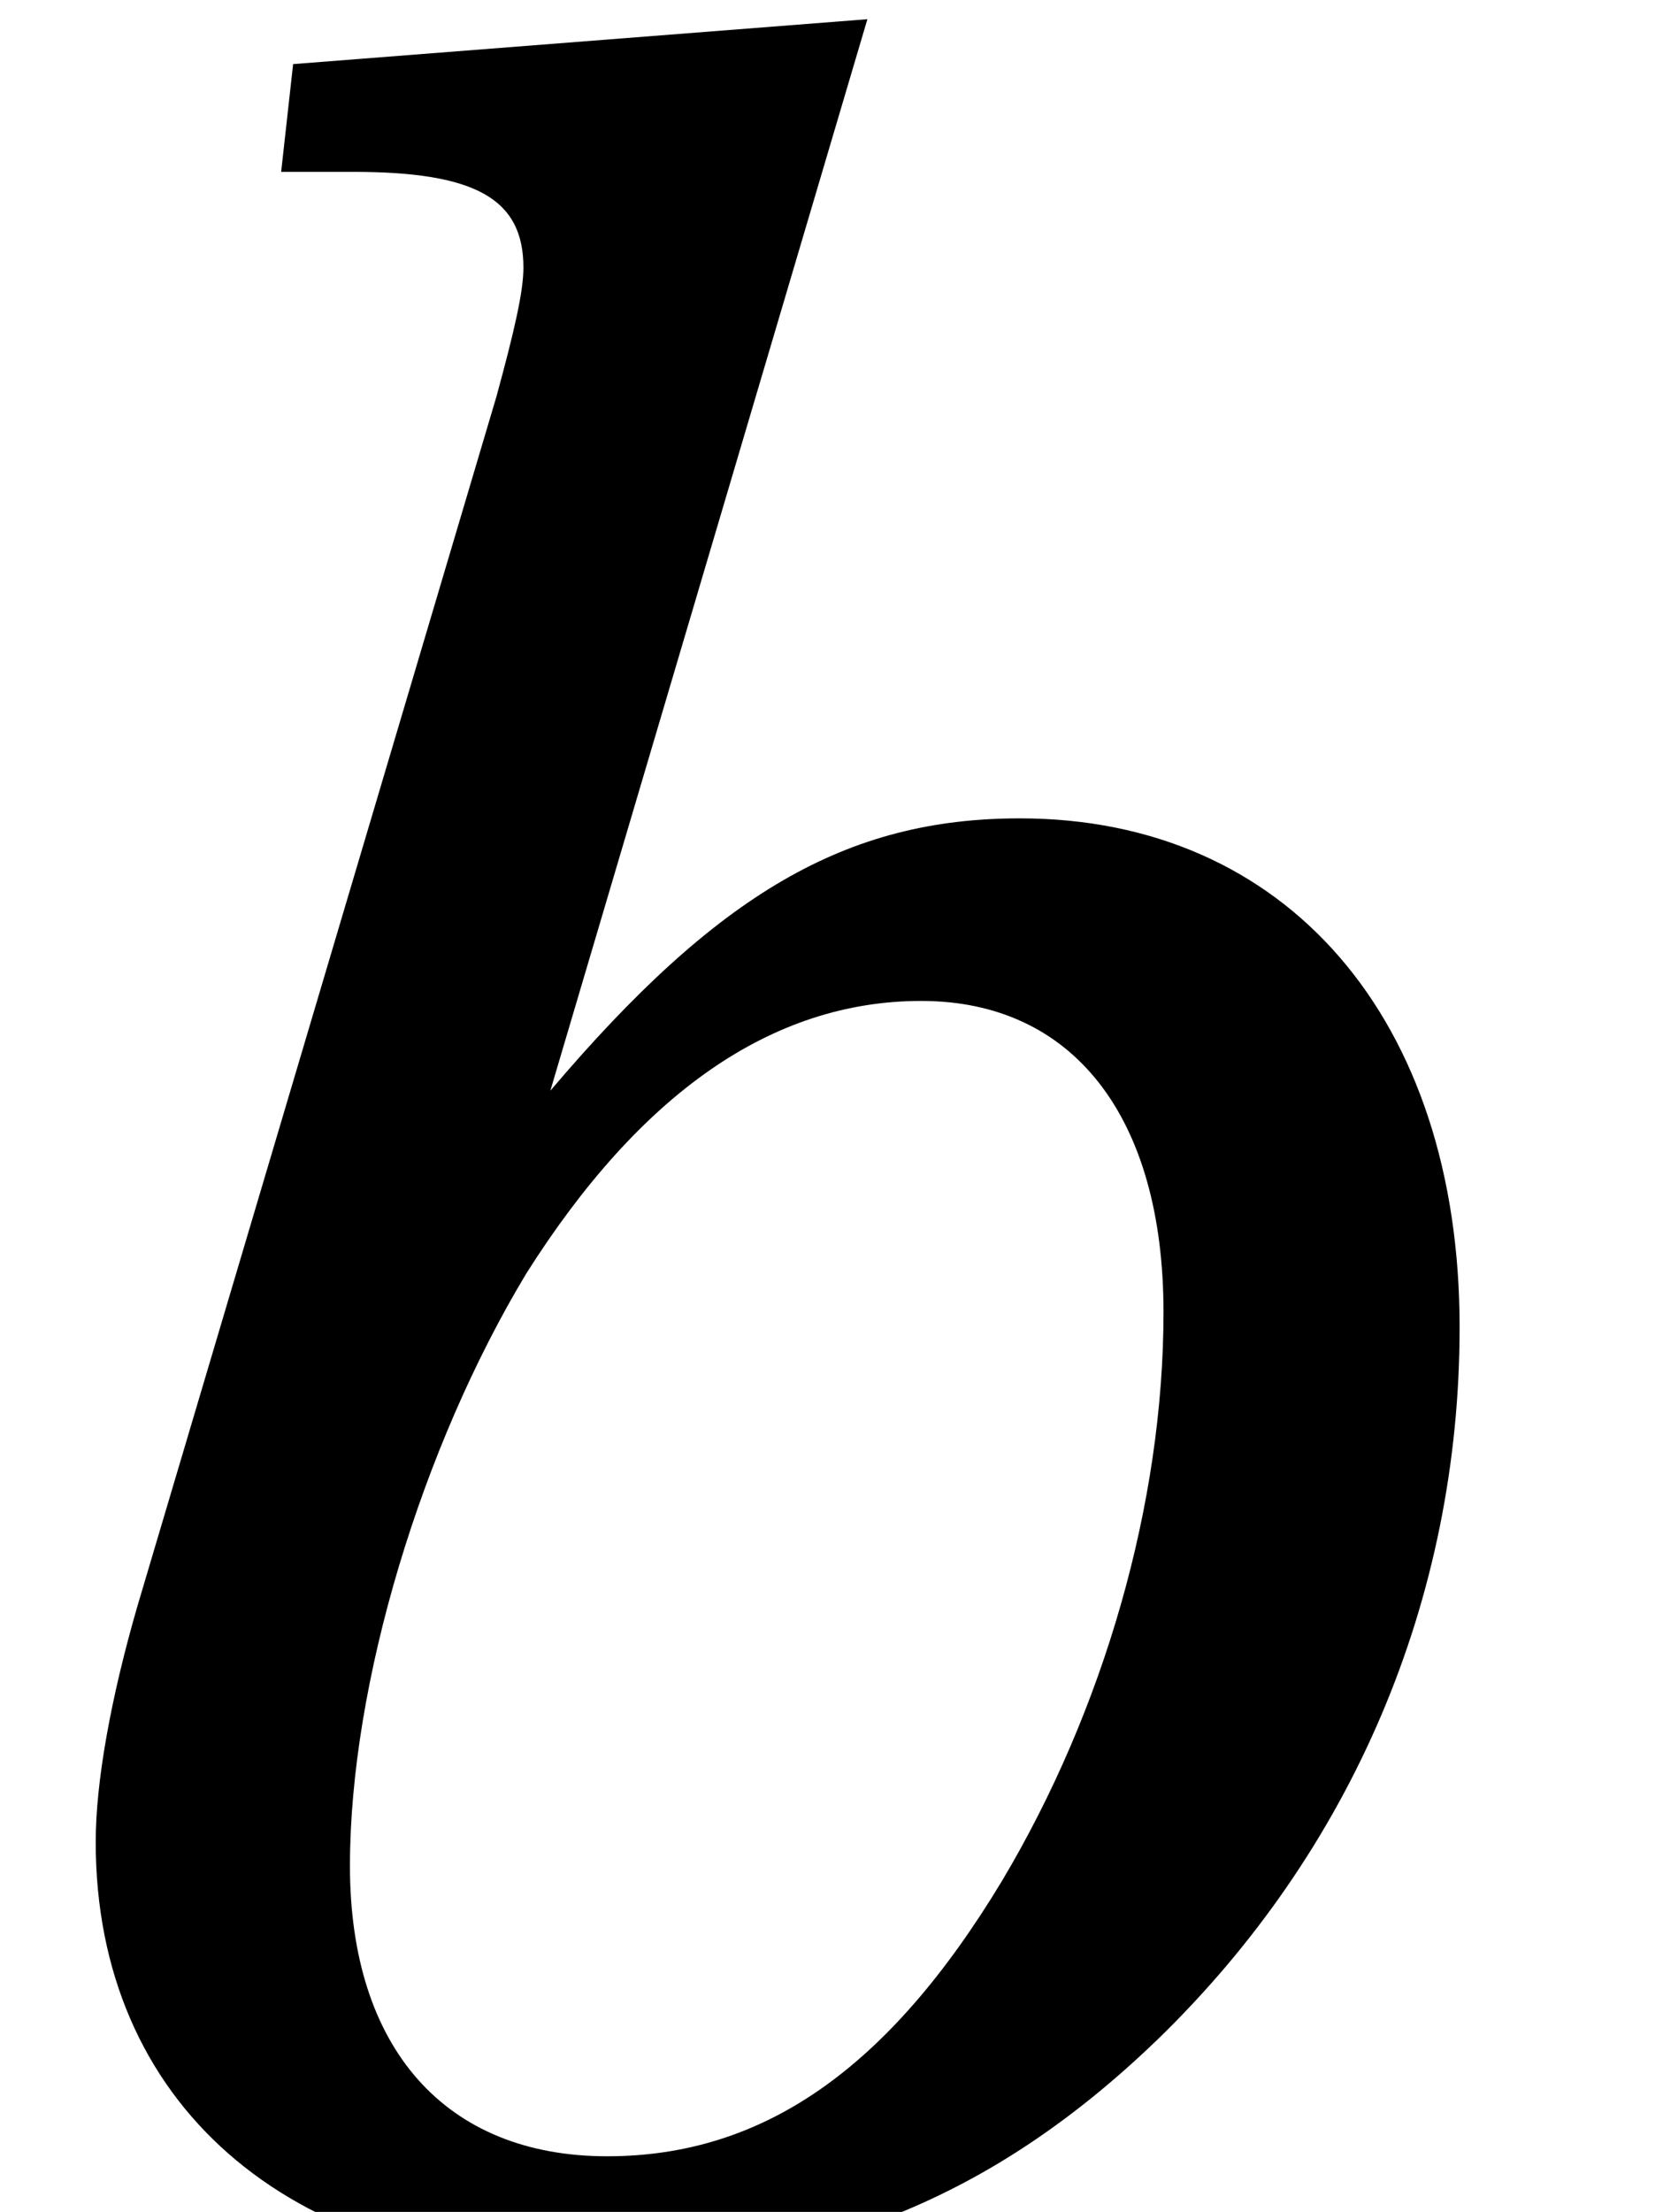 <?xml version='1.0' encoding='UTF-8'?>
<!-- This file was generated by dvisvgm 3.4.3 -->
<svg version='1.1' xmlns='http://www.w3.org/2000/svg' xmlns:xlink='http://www.w3.org/1999/xlink' width='6.672pt' height='8.868pt' viewBox='56.802 56.832 6.672 8.868'>
<defs>
<path id='g4-98' d='M3.48-8.844L1.176-8.664L1.128-8.232H1.416C1.908-8.232 2.1-8.124 2.1-7.848C2.1-7.752 2.064-7.596 1.992-7.332L.552-2.484C.444-2.112 .384-1.776 .384-1.536C.384-.492 1.152 .18 2.34 .18C3.276 .18 3.984-.108 4.644-.744C5.424-1.5 5.856-2.508 5.856-3.6C5.856-4.836 5.16-5.64 4.092-5.64C3.396-5.64 2.88-5.34 2.208-4.548L3.48-8.844ZM3.696-4.908C4.308-4.908 4.668-4.44 4.668-3.66C4.668-2.892 4.428-2.064 4.02-1.38C3.564-.624 3.06-.276 2.436-.276C1.788-.276 1.404-.708 1.404-1.44S1.692-3.12 2.112-3.816C2.568-4.536 3.096-4.908 3.696-4.908Z'/>
</defs>
<g id='page1'>
<use x='56.802' y='65.753' xlink:href='#g4-98'/>
</g>
</svg>